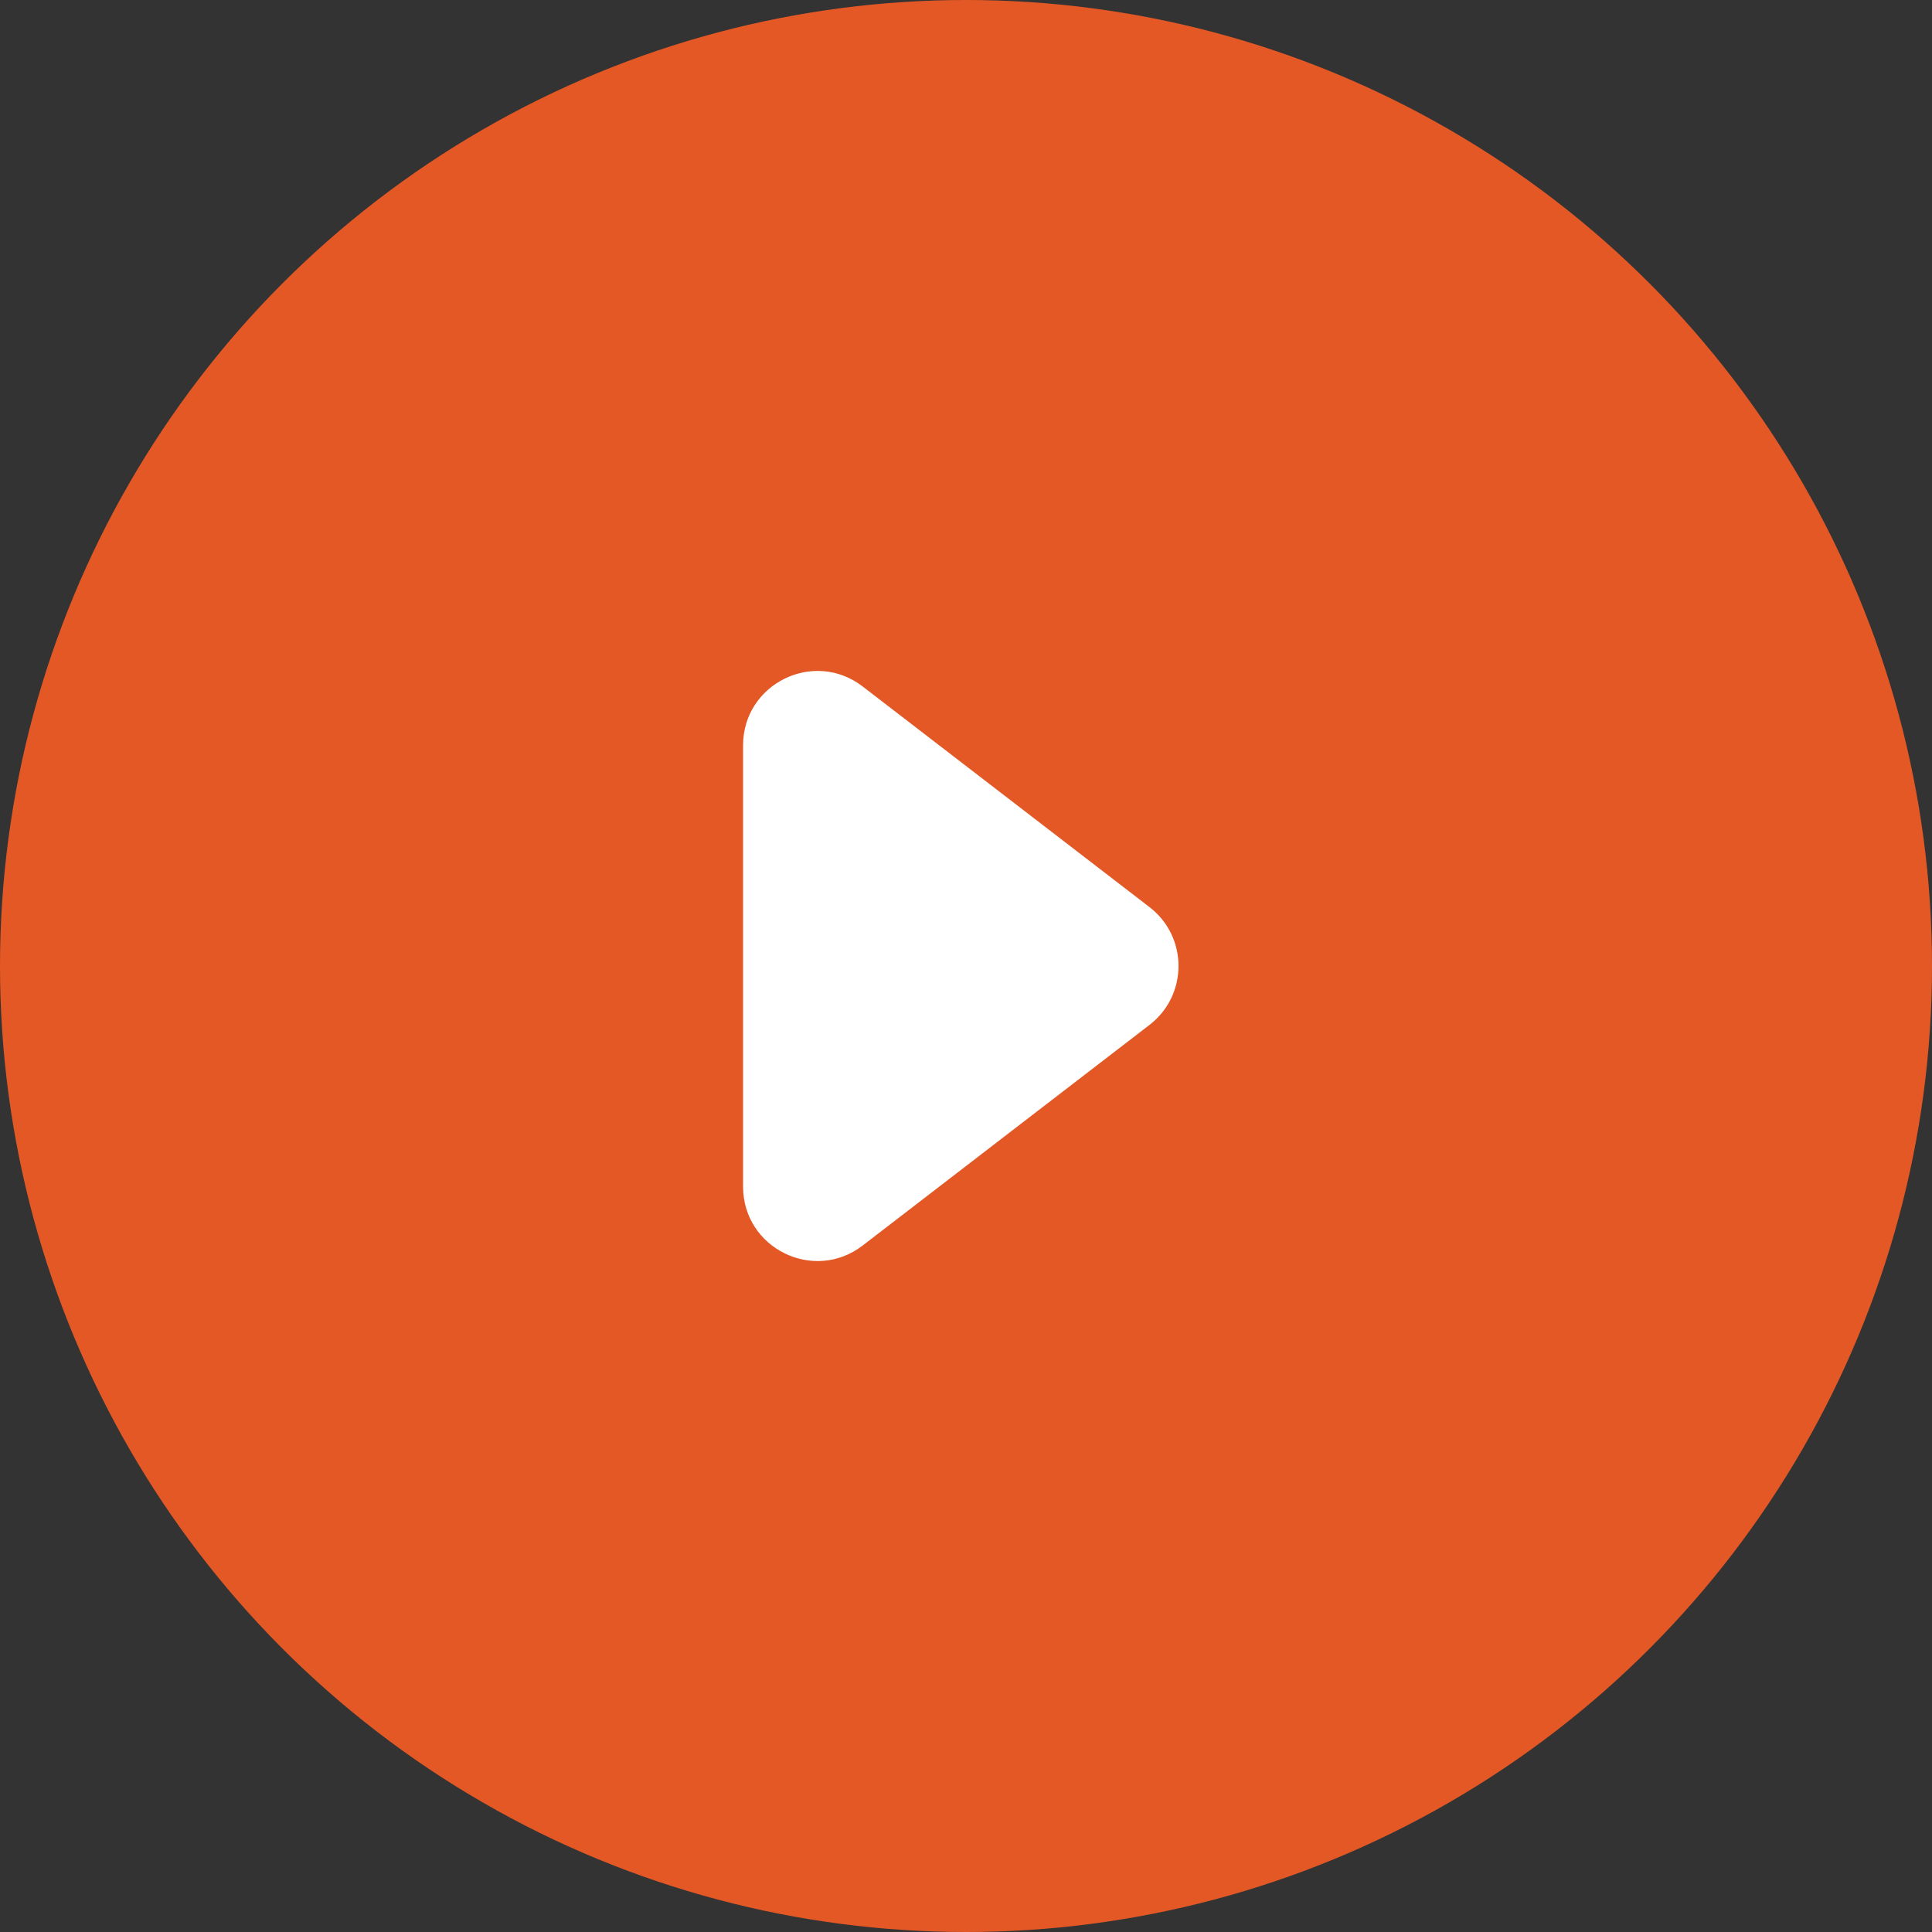 <svg width="52" height="52" viewBox="0 0 52 52" fill="none" xmlns="http://www.w3.org/2000/svg">
<rect x="0" y="0" width="52" height="52" fill="#333333" stroke="none"/>
<circle cx="26" cy="26" r="26" fill="#E45826"/>
<path d="M20 31.938L20 20.062C20 18.402 21.904 17.465 23.219 18.477L30.939 24.415C31.98 25.215 31.98 26.785 30.939 27.585L23.219 33.523C21.904 34.535 20 33.598 20 31.938Z" fill="white"/>
</svg>
